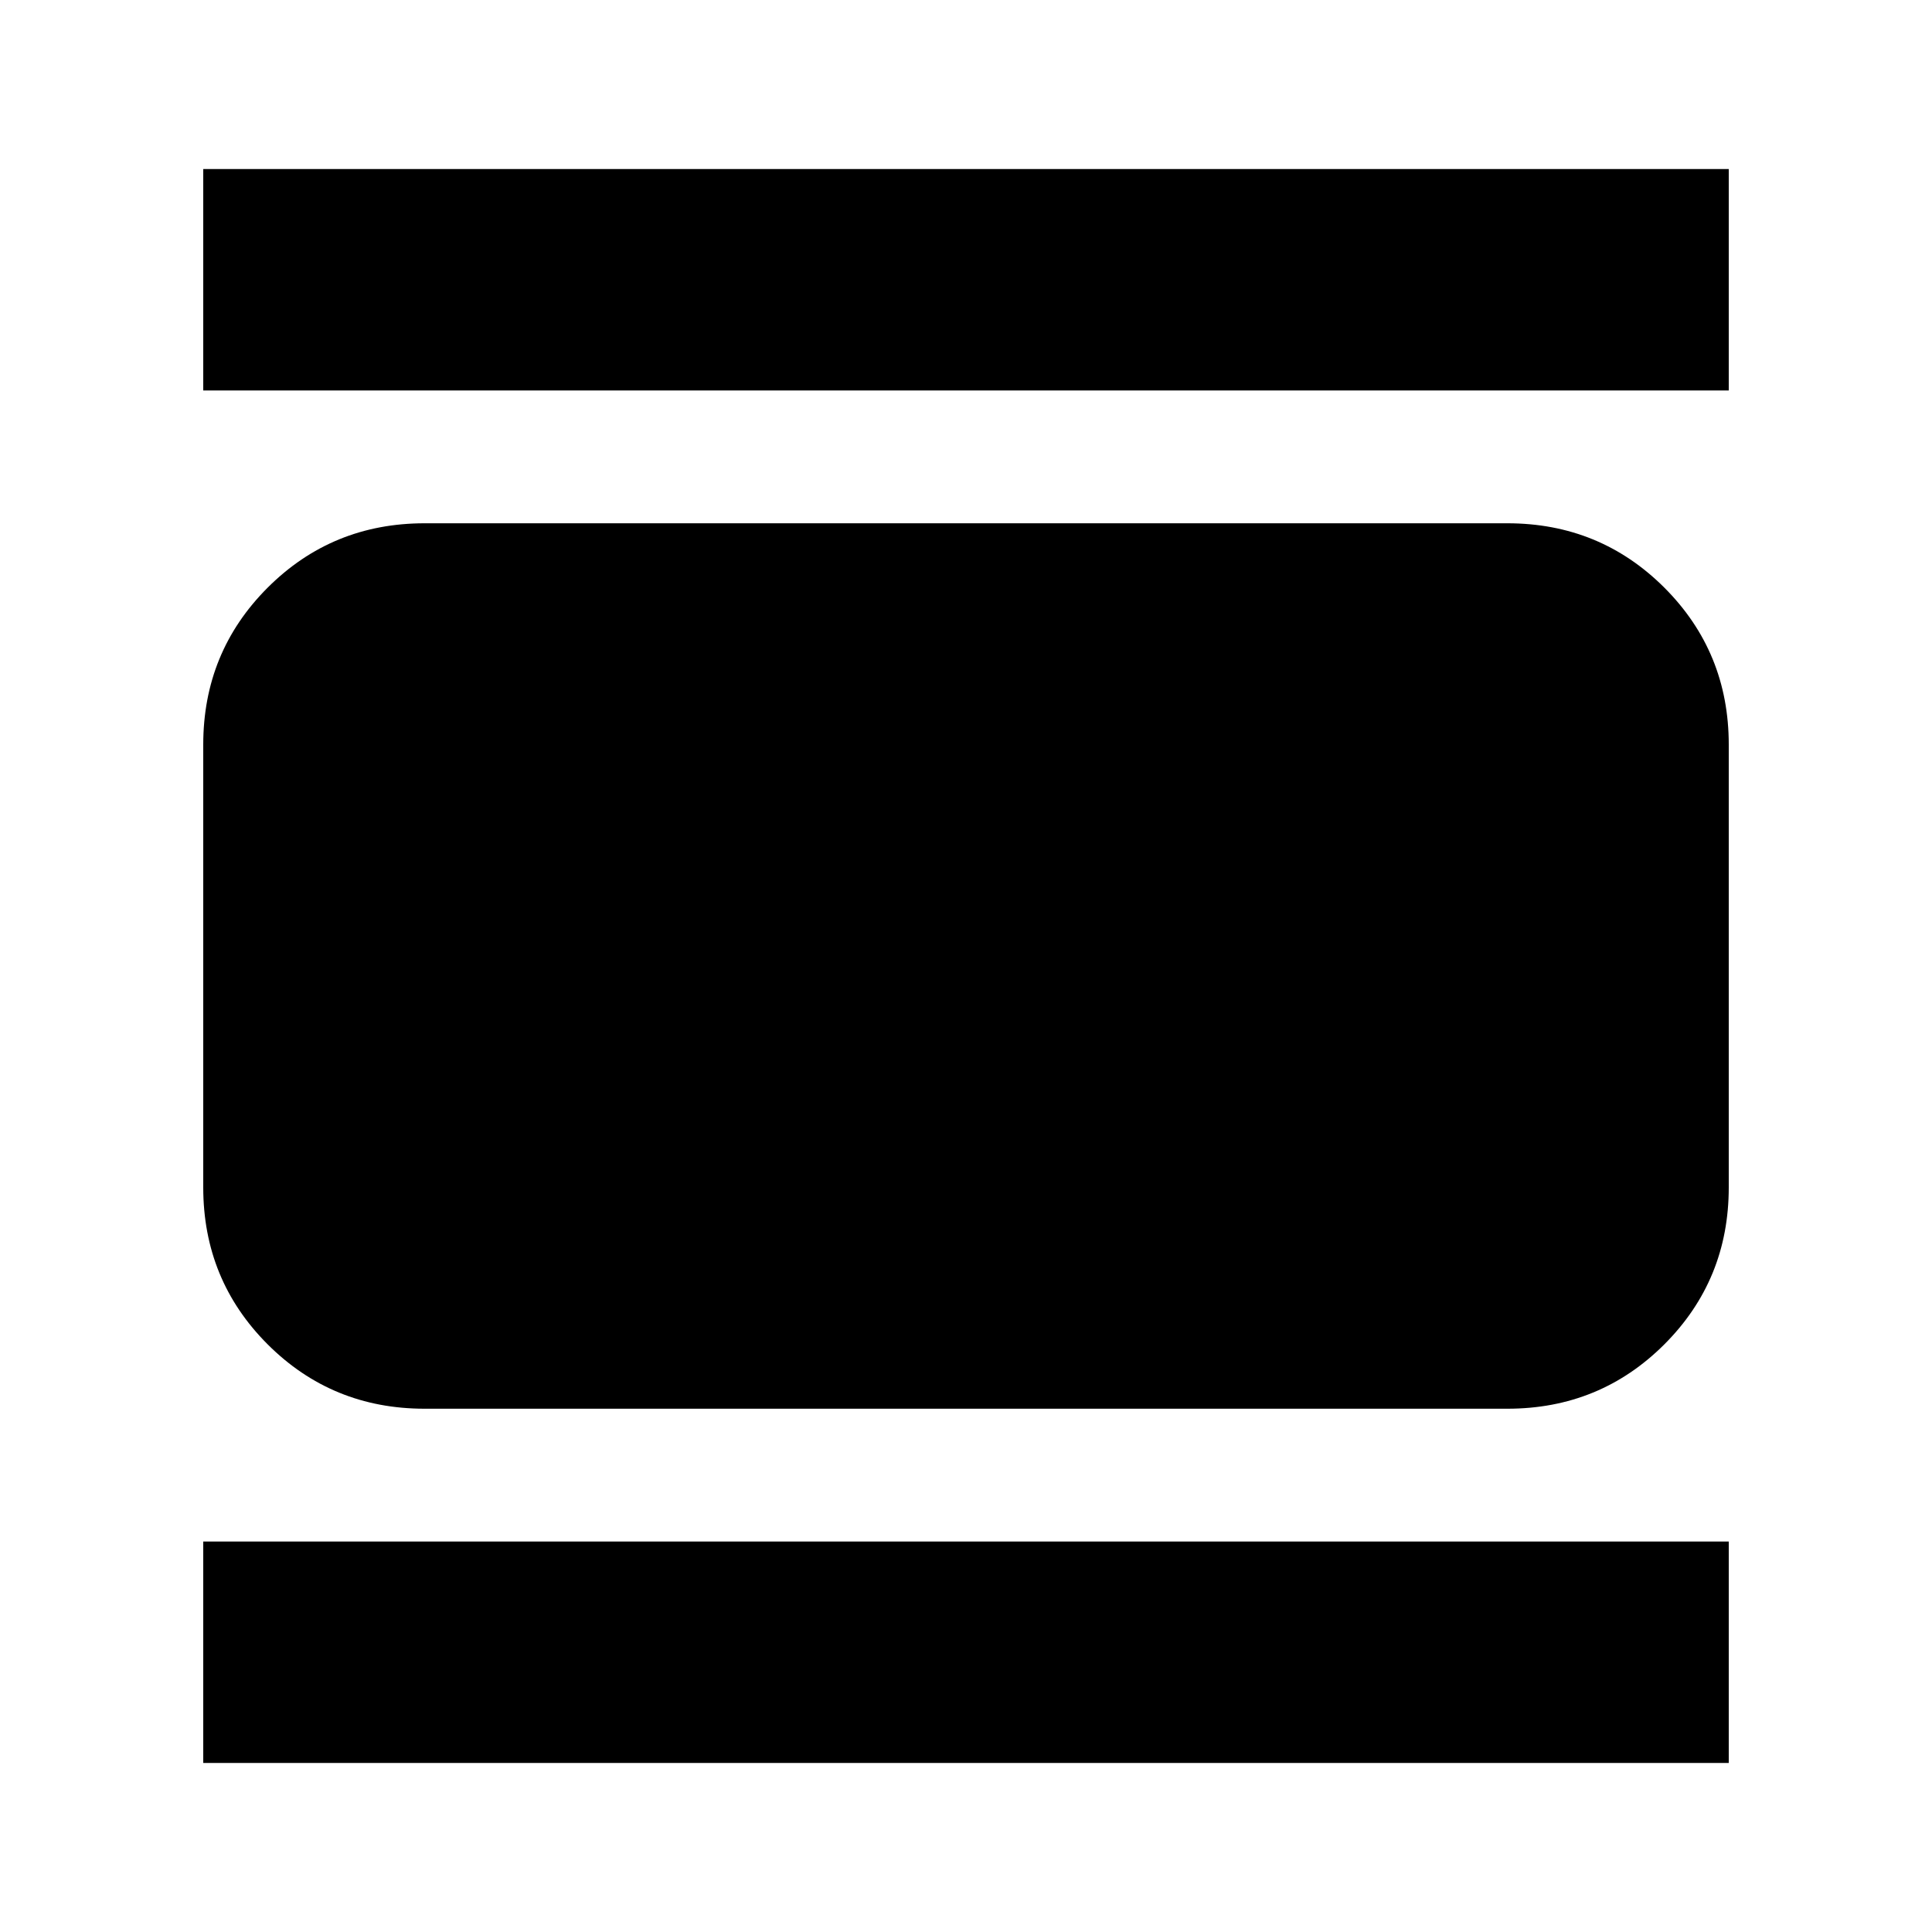 <svg xmlns="http://www.w3.org/2000/svg" height="20" width="20"><path d="M4.396 14.583Q3.438 14.583 2.771 13.917Q2.104 13.25 2.104 12.292V7.708Q2.104 6.75 2.771 6.083Q3.438 5.417 4.396 5.417H15.604Q16.562 5.417 17.229 6.083Q17.896 6.75 17.896 7.708V12.292Q17.896 13.25 17.229 13.917Q16.562 14.583 15.604 14.583ZM2.104 4.042V1.75H17.896V4.042ZM2.104 18.25V15.958H17.896V18.25Z"/></svg>
